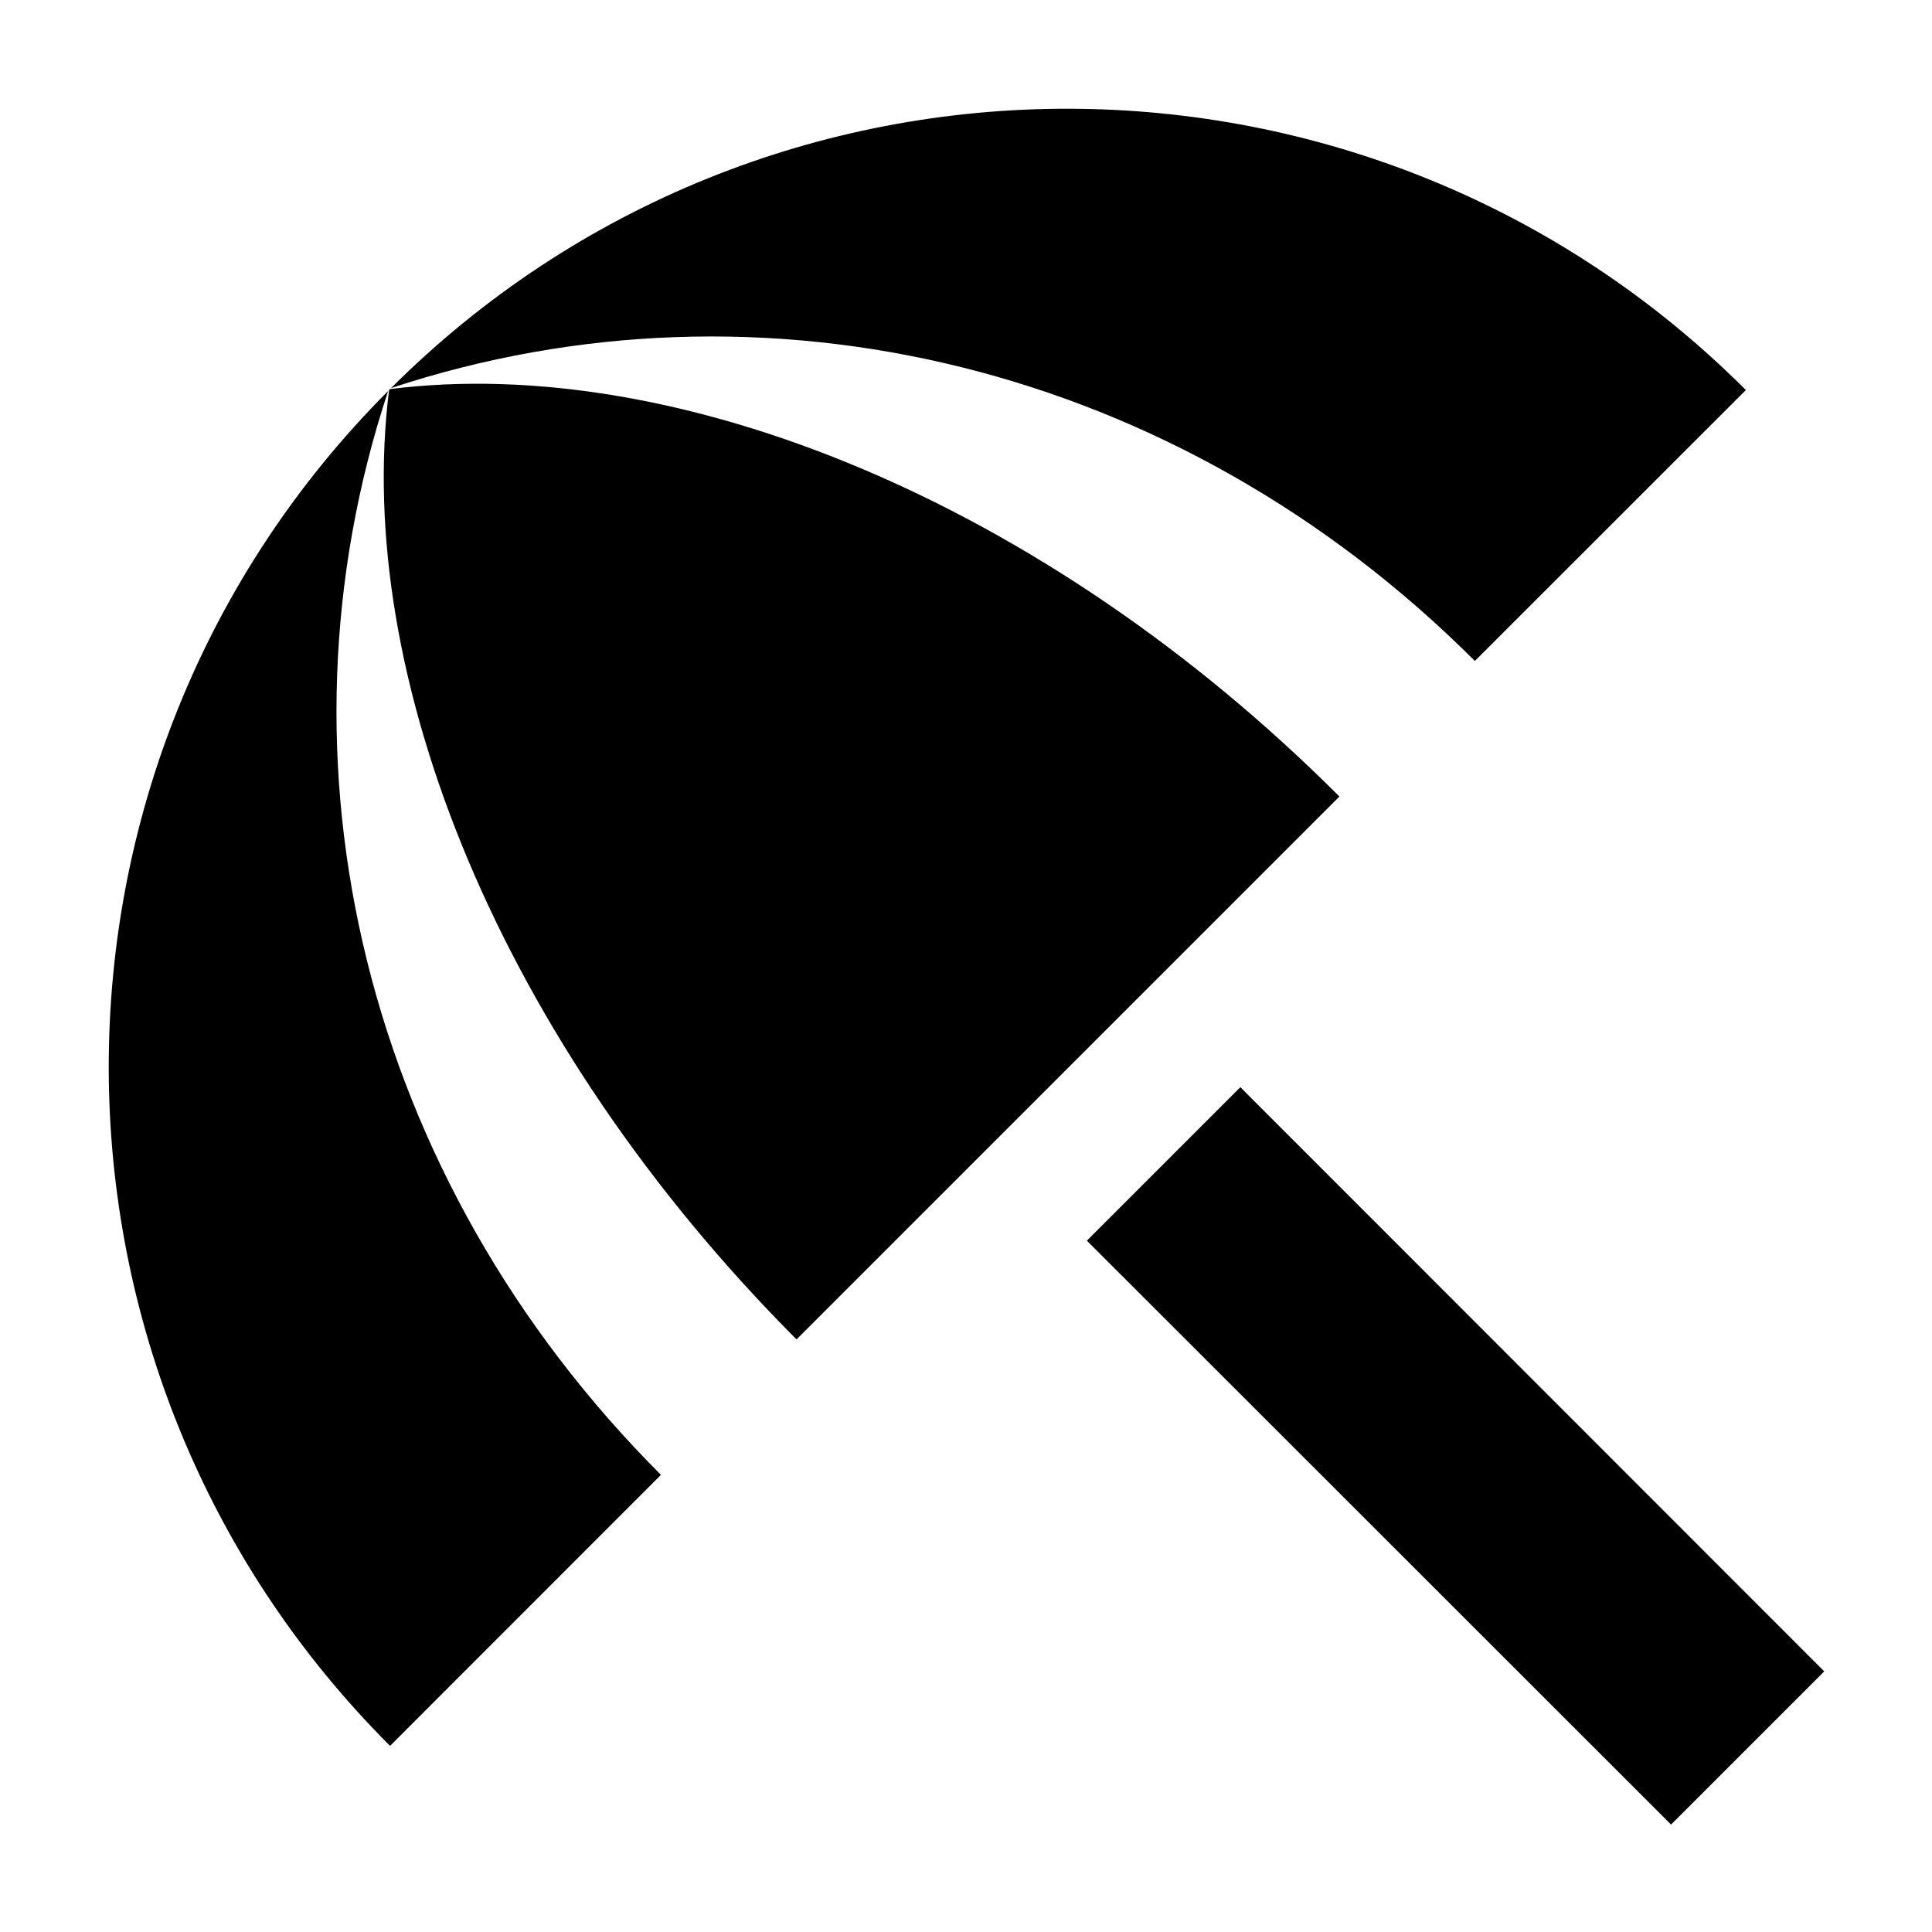 <?xml version="1.0" encoding="UTF-8"?>
<svg width="18px" height="18px" viewBox="0 0 18 18" version="1.1" xmlns="http://www.w3.org/2000/svg" xmlns:xlink="http://www.w3.org/1999/xlink">
    <!-- Generator: Sketch 50.2 (55047) - http://www.bohemiancoding.com/sketch -->
    <title>Vacation</title>
    <desc>Created with Sketch.</desc>
    <defs></defs>
    <g id="Vacation" stroke="none" stroke-width="1" fill="none" fill-rule="evenodd">
        <path d="M10.126,11.559 L11.556,10.129 L16.996,15.572 L15.569,16.999 L10.126,11.559 Z M13.741,6.158 L16.266,3.634 C12.779,0.147 7.129,0.138 3.643,3.616 C7.112,2.469 10.978,3.395 13.741,6.158 Z M3.616,3.643 C0.138,7.129 0.147,12.779 3.634,16.266 L6.158,13.741 C3.395,10.978 2.469,7.112 3.616,3.643 Z M3.634,3.625 L3.625,3.634 C3.29,6.291 4.658,9.707 7.421,12.479 L12.479,7.421 C9.716,4.658 6.291,3.29 3.634,3.625 Z" id="Shape" fill="#000000" fill-rule="nonzero"></path>
    </g>
</svg>